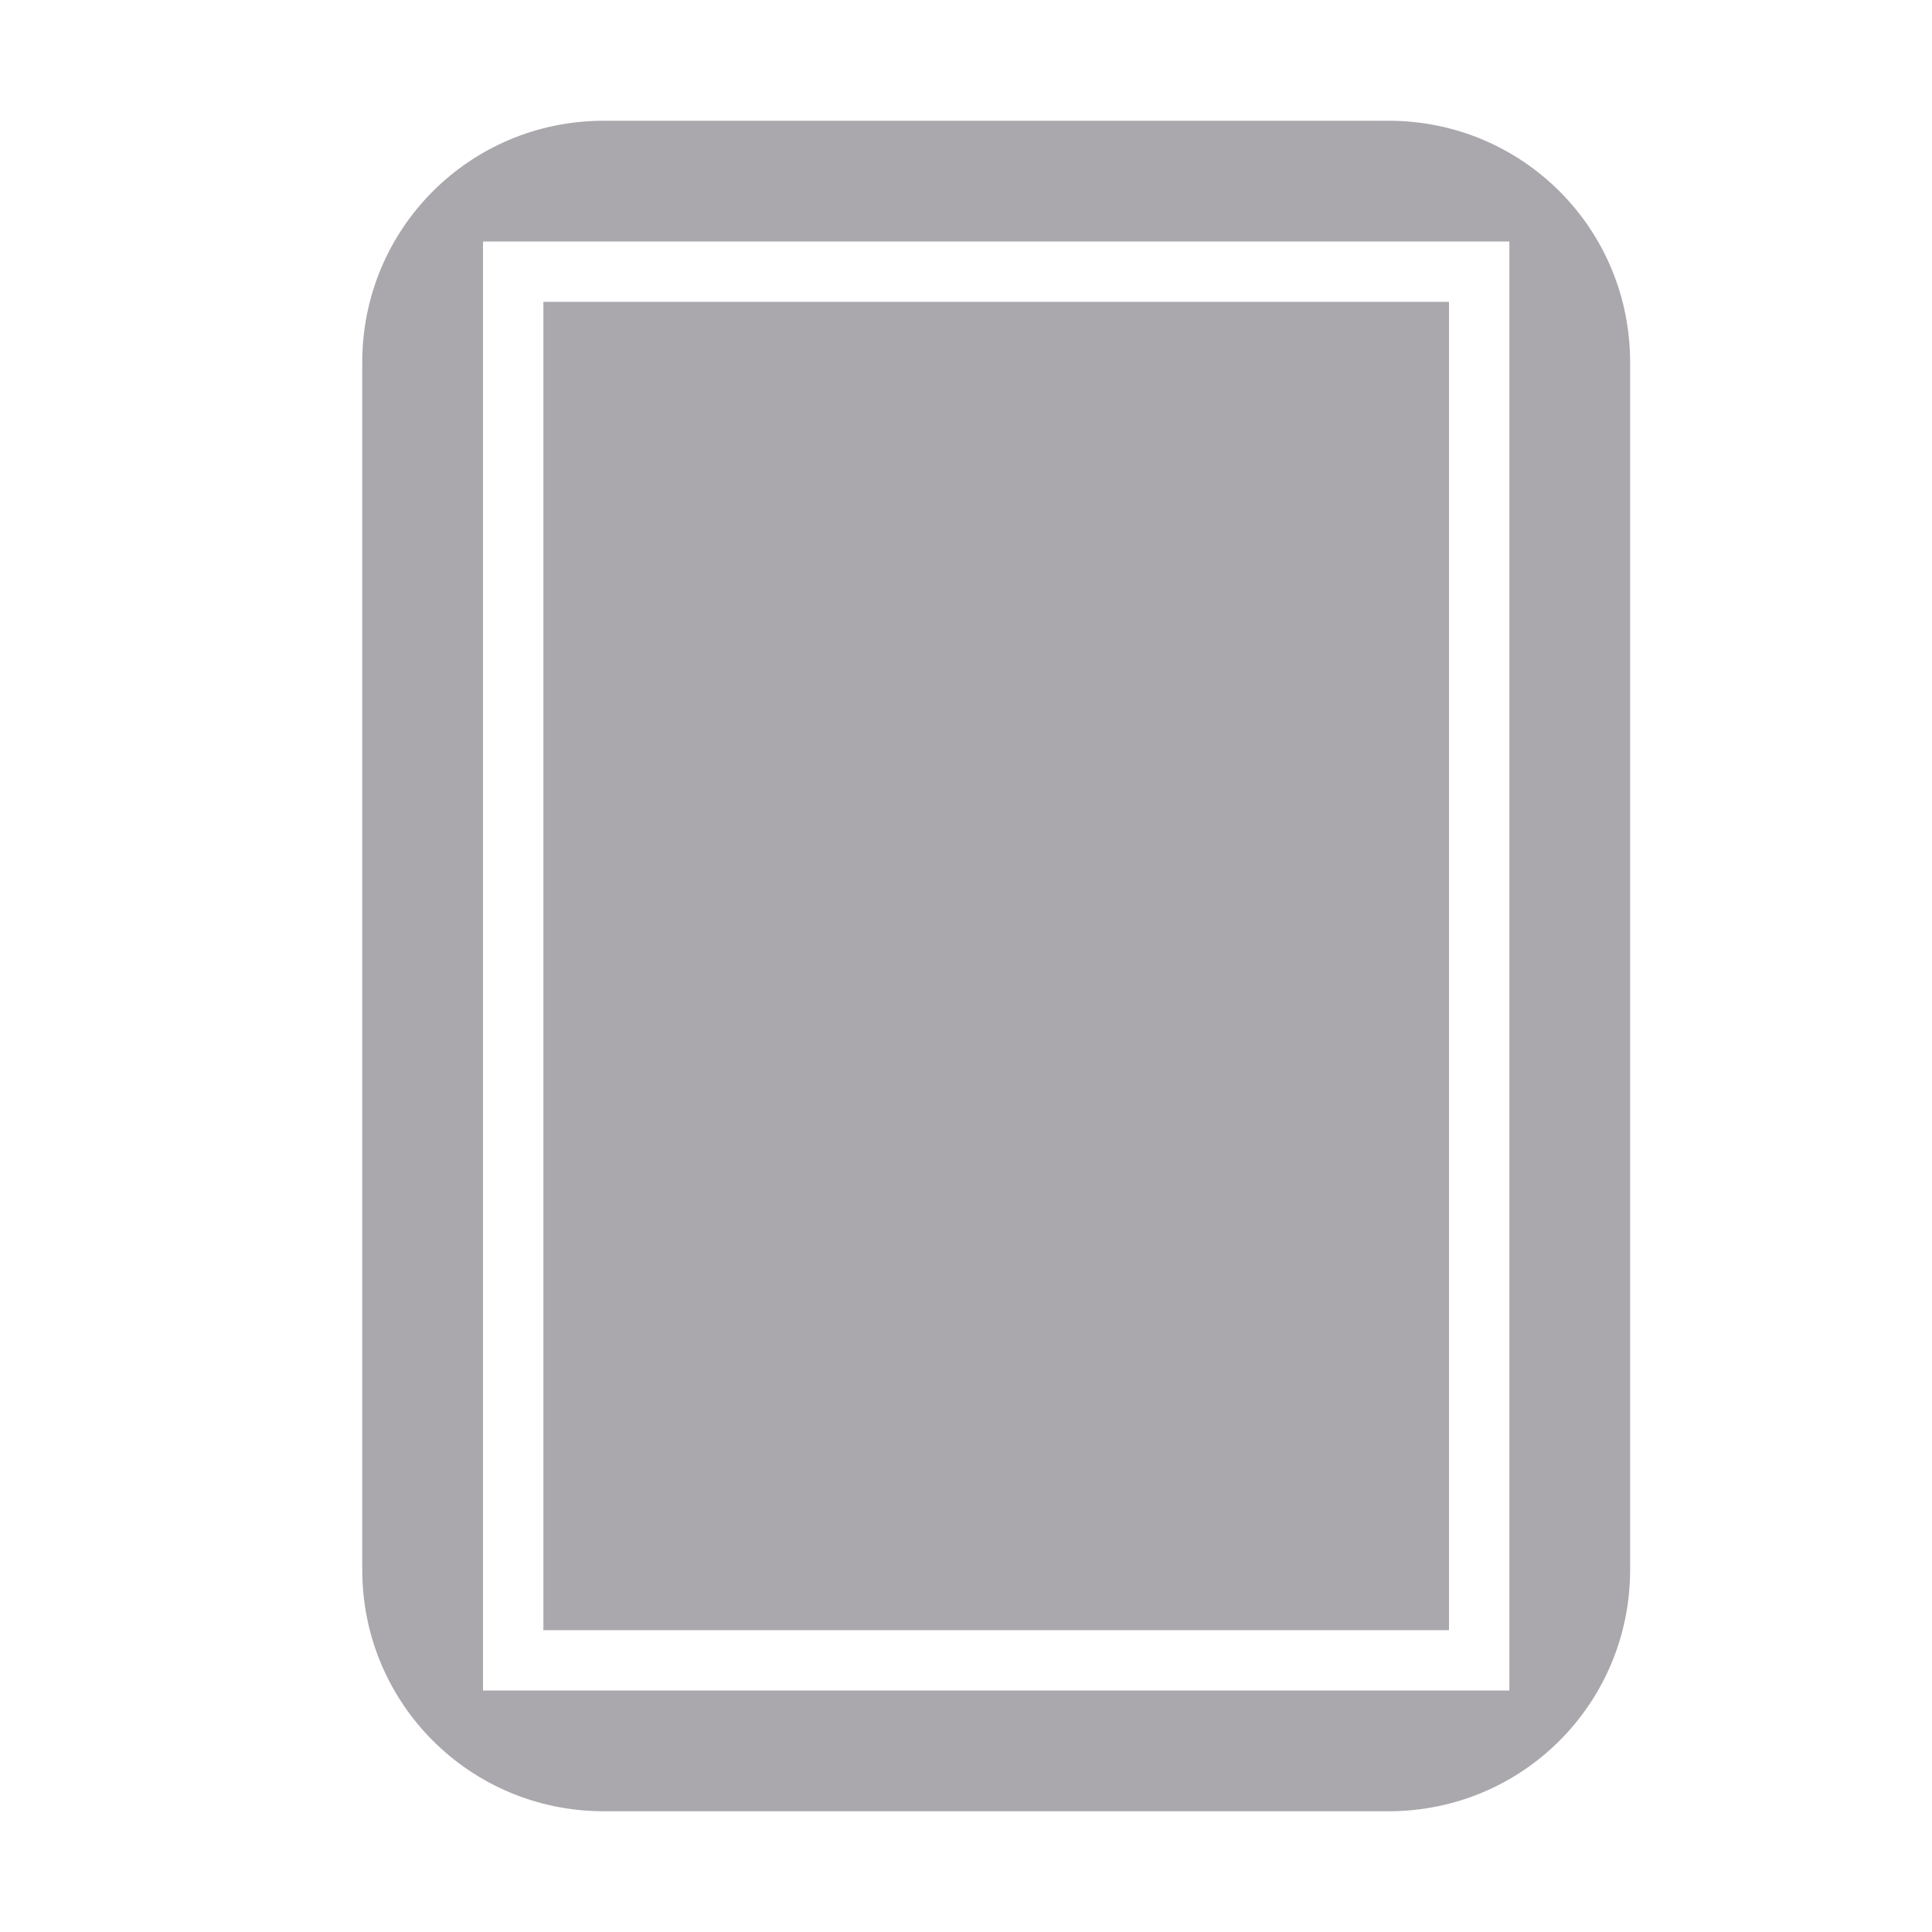 <svg height="32" viewBox="0 0 32 32" width="32" xmlns="http://www.w3.org/2000/svg"><path d="m10 2c-2.216 0-4 1.784-4 4v20c0 2.216 1.784 4 4 4h13c2.216 0 4-1.784 4-4v-20c0-2.216-1.784-4-4-4zm-2 2h17v24h-17zm1 1v10 1 11h11 1 3v-22h-3-1z" fill="#aaa8ac"/></svg>